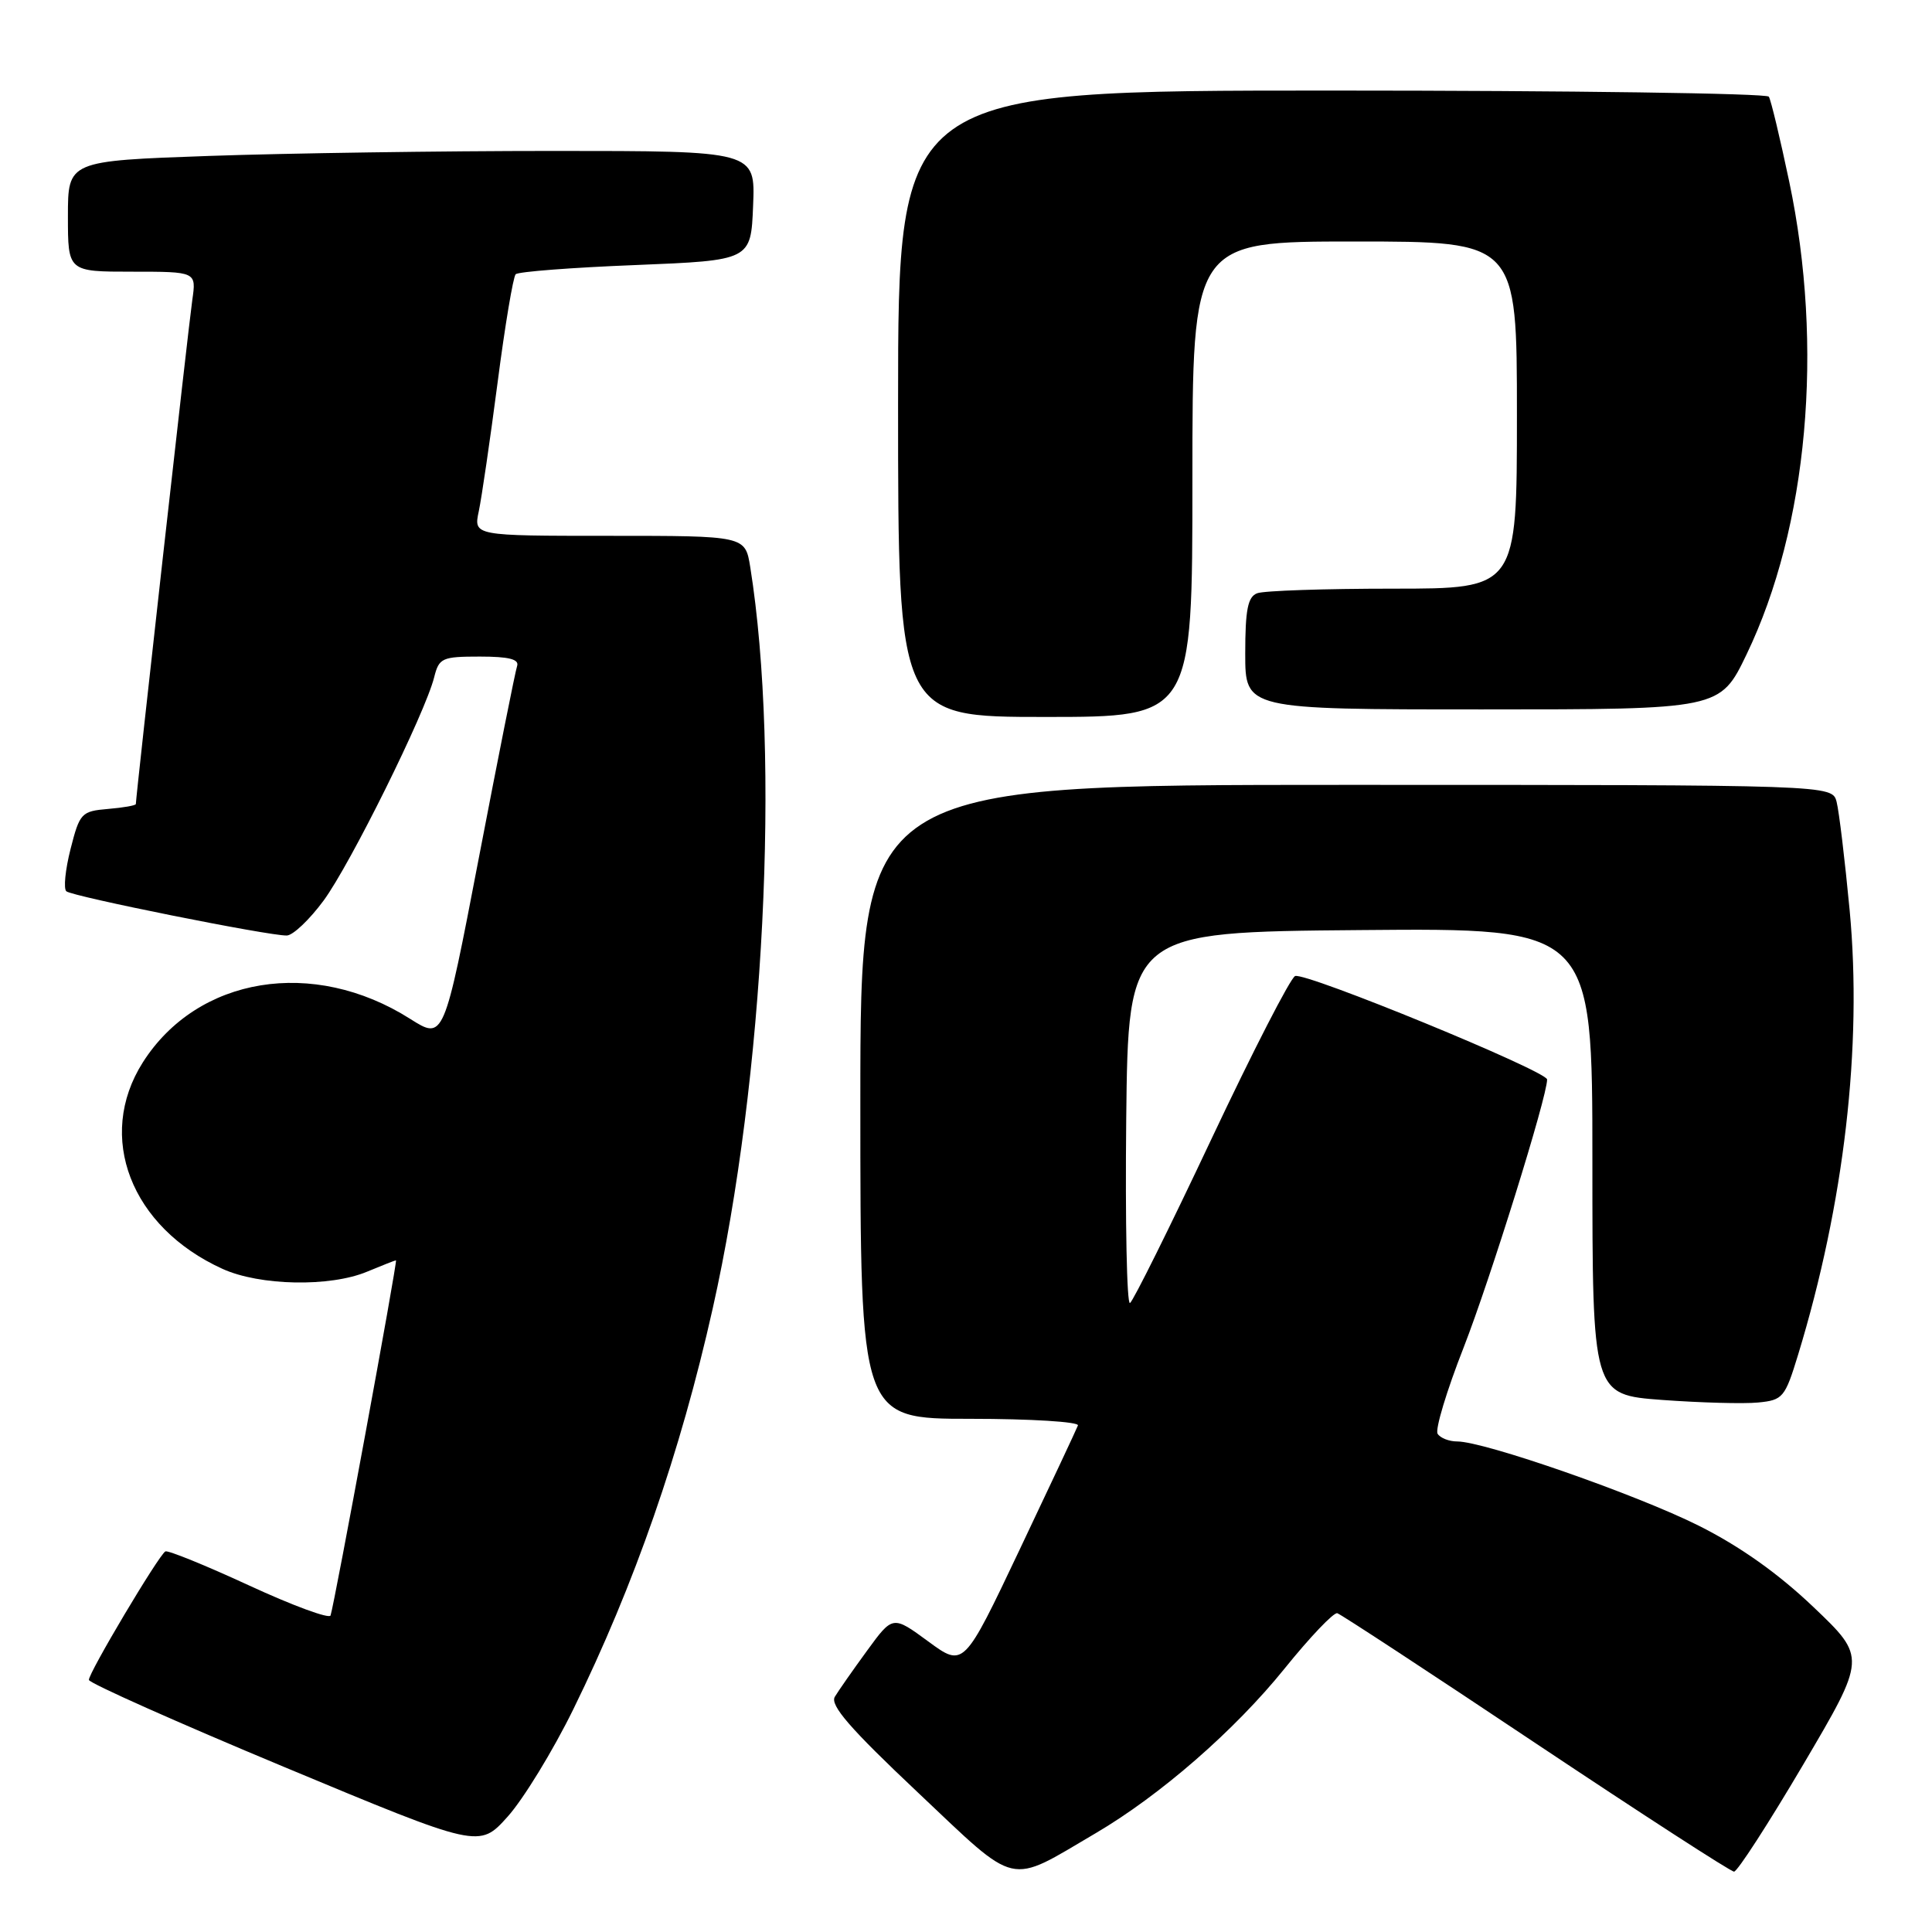 <?xml version="1.0" encoding="UTF-8" standalone="no"?>
<!DOCTYPE svg PUBLIC "-//W3C//DTD SVG 1.1//EN" "http://www.w3.org/Graphics/SVG/1.1/DTD/svg11.dtd" >
<svg xmlns="http://www.w3.org/2000/svg" xmlns:xlink="http://www.w3.org/1999/xlink" version="1.1" viewBox="0 0 256 256">
 <g >
 <path fill="currentColor"
d=" M 145.18 242.91 C 153.74 237.88 163.60 229.29 170.20 221.11 C 173.57 216.93 176.72 213.62 177.20 213.76 C 177.67 213.90 189.51 221.66 203.51 231.01 C 217.52 240.35 229.33 248.00 229.77 248.00 C 230.21 248.00 234.34 241.61 238.94 233.81 C 247.30 219.62 247.30 219.62 240.30 212.95 C 235.63 208.50 230.57 204.91 225.11 202.17 C 216.82 198.02 196.68 191.00 193.08 191.00 C 192.00 191.00 190.84 190.54 190.49 189.98 C 190.14 189.42 191.69 184.28 193.94 178.55 C 197.47 169.50 205.00 145.34 205.00 143.04 C 205.00 141.93 172.99 128.79 171.61 129.33 C 171.00 129.57 166.00 139.31 160.50 150.97 C 155.00 162.64 150.15 172.40 149.73 172.66 C 149.31 172.92 149.09 161.97 149.23 148.32 C 149.50 123.50 149.50 123.50 180.25 123.24 C 211.00 122.97 211.00 122.97 211.00 153.89 C 211.00 184.81 211.00 184.81 220.25 185.50 C 225.34 185.87 231.06 186.03 232.96 185.84 C 236.25 185.52 236.52 185.19 238.26 179.50 C 244.37 159.47 246.78 138.64 245.09 120.63 C 244.46 113.96 243.68 107.49 243.36 106.25 C 242.77 104.00 242.77 104.00 178.38 104.00 C 114.00 104.00 114.00 104.00 114.00 146.00 C 114.00 188.00 114.00 188.00 128.58 188.00 C 136.60 188.00 143.02 188.40 142.83 188.88 C 142.65 189.36 139.17 196.78 135.10 205.35 C 127.70 220.95 127.70 220.95 123.00 217.50 C 118.30 214.05 118.30 214.05 114.90 218.71 C 113.03 221.27 111.10 224.03 110.62 224.83 C 109.95 225.94 112.64 229.04 121.61 237.50 C 135.07 250.20 133.41 249.82 145.18 242.91 Z  M 75.96 226.50 C 84.07 209.98 90.16 192.47 94.44 173.37 C 101.28 142.92 103.43 100.29 99.41 75.13 C 98.74 71.00 98.74 71.00 80.75 71.00 C 62.75 71.00 62.75 71.00 63.44 67.75 C 63.82 65.96 64.94 58.30 65.93 50.72 C 66.91 43.14 68.00 36.67 68.33 36.34 C 68.66 36.00 75.81 35.45 84.22 35.12 C 99.50 34.50 99.50 34.50 99.79 27.25 C 100.09 20.00 100.09 20.00 73.29 20.00 C 58.56 20.00 38.06 20.30 27.75 20.66 C 9.00 21.32 9.00 21.32 9.00 28.66 C 9.00 36.00 9.00 36.00 17.51 36.00 C 26.02 36.00 26.02 36.00 25.48 39.75 C 25.01 42.94 18.00 105.58 18.00 106.54 C 18.00 106.73 16.34 107.02 14.31 107.19 C 10.79 107.49 10.56 107.73 9.35 112.49 C 8.65 115.24 8.40 117.76 8.79 118.10 C 9.59 118.79 35.67 124.02 38.00 123.96 C 38.83 123.94 41.02 121.85 42.88 119.33 C 46.42 114.52 56.34 94.49 57.53 89.74 C 58.17 87.18 58.57 87.00 63.58 87.00 C 67.42 87.00 68.82 87.35 68.52 88.25 C 68.28 88.94 66.00 100.38 63.45 113.67 C 58.81 137.83 58.81 137.83 54.34 135.00 C 41.52 126.87 26.16 129.38 18.92 140.78 C 12.69 150.61 17.33 162.61 29.48 168.13 C 34.42 170.38 43.74 170.56 48.65 168.50 C 50.63 167.68 52.34 167.00 52.47 167.00 C 52.71 167.00 44.31 212.59 43.80 214.06 C 43.64 214.54 38.78 212.75 33.00 210.08 C 27.22 207.41 22.24 205.39 21.91 205.57 C 21.00 206.11 11.70 221.73 11.78 222.60 C 11.82 223.02 23.47 228.22 37.67 234.14 C 63.50 244.91 63.50 244.91 67.27 240.71 C 69.35 238.39 73.26 232.00 75.96 226.50 Z  M 158.00 63.50 C 158.00 32.00 158.00 32.00 179.50 32.00 C 201.00 32.00 201.00 32.00 201.00 55.00 C 201.00 78.00 201.00 78.00 184.58 78.00 C 175.55 78.00 167.45 78.27 166.58 78.61 C 165.34 79.08 165.00 80.79 165.00 86.61 C 165.00 94.00 165.00 94.00 196.46 94.00 C 227.92 94.00 227.92 94.00 231.43 86.71 C 239.55 69.83 241.70 45.98 237.08 24.06 C 235.87 18.32 234.66 13.26 234.38 12.81 C 234.11 12.37 208.03 12.00 176.44 12.00 C 119.00 12.00 119.00 12.00 119.00 53.50 C 119.00 95.00 119.00 95.00 138.50 95.00 C 158.00 95.00 158.00 95.00 158.00 63.50 Z "/>
</g>
</svg>